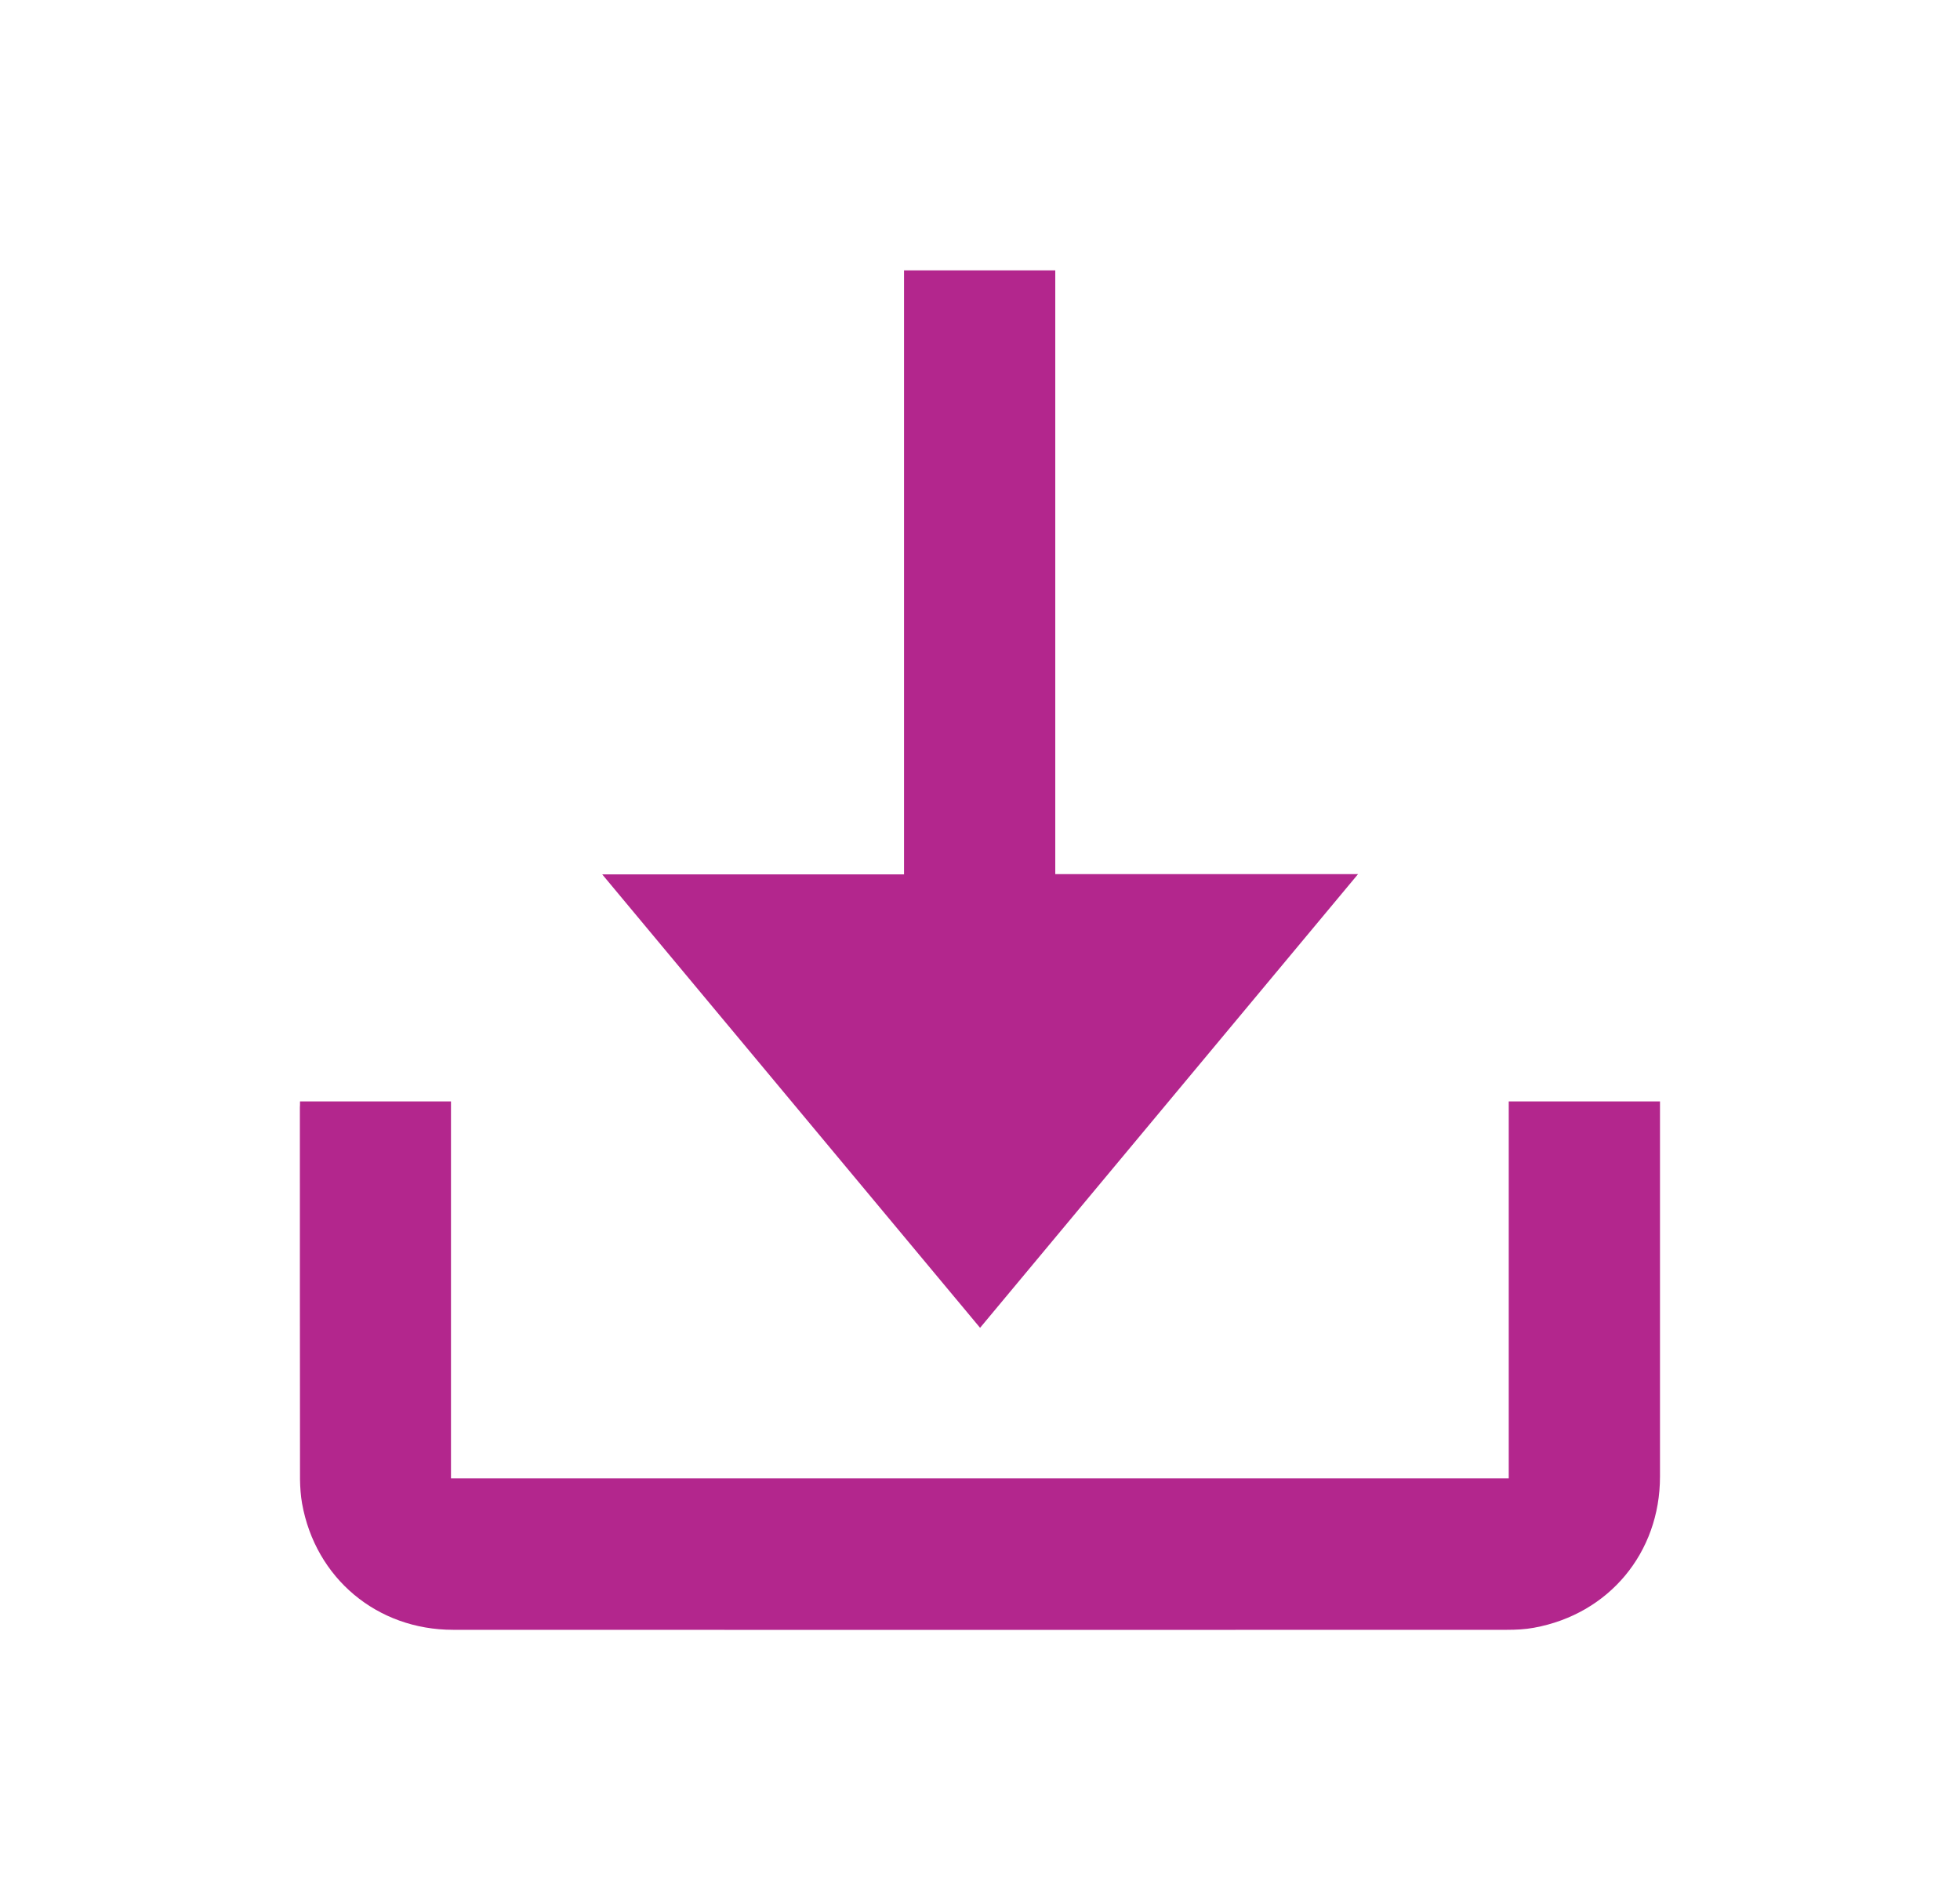 <?xml version="1.0" encoding="utf-8"?>
<!-- Generator: Adobe Illustrator 23.0.1, SVG Export Plug-In . SVG Version: 6.00 Build 0)  -->
<svg version="1.1" id="Layer_1" xmlns="http://www.w3.org/2000/svg" xmlns:xlink="http://www.w3.org/1999/xlink" x="0px" y="0px"
	 viewBox="0 0 142.03 137.68" style="enable-background:new 0 0 142.03 137.68;" xml:space="preserve">
<style type="text/css">
	.st0{fill:#B3268D;}
</style>
<g>
	<path class="st0" d="M21.74,79.8c3.68,0,7.29,0,10.94,0c0,9.11,0,18.19,0,27.31c25.56,0,51.08,0,76.65,0c0-9.09,0-18.19,0-27.31
		c3.67,0,7.27,0,10.96,0c0,0.19,0,0.38,0,0.57c0,8.87,0,17.74,0,26.61c0,5.52-3.7,9.96-9.13,10.95c-0.64,0.12-1.31,0.15-1.96,0.15
		c-25.46,0.01-50.91,0.01-76.37,0c-5.51,0-9.97-3.74-10.94-9.15c-0.1-0.57-0.14-1.16-0.15-1.74c-0.01-8.98-0.01-17.96-0.01-26.94
		C21.74,80.12,21.74,79.98,21.74,79.8z"/>
	<path class="st0" d="M43.64,63.35c7.37,0,14.59,0,21.87,0c0-14.59,0-29.16,0-43.76c3.68,0,7.3,0,10.96,0c0,14.57,0,29.12,0,43.74
		c7.29,0,14.54,0,21.94,0c-9.17,11.01-18.25,21.9-27.39,32.87C61.9,85.26,52.81,74.35,43.64,63.35z"/>
</g>
</svg>
